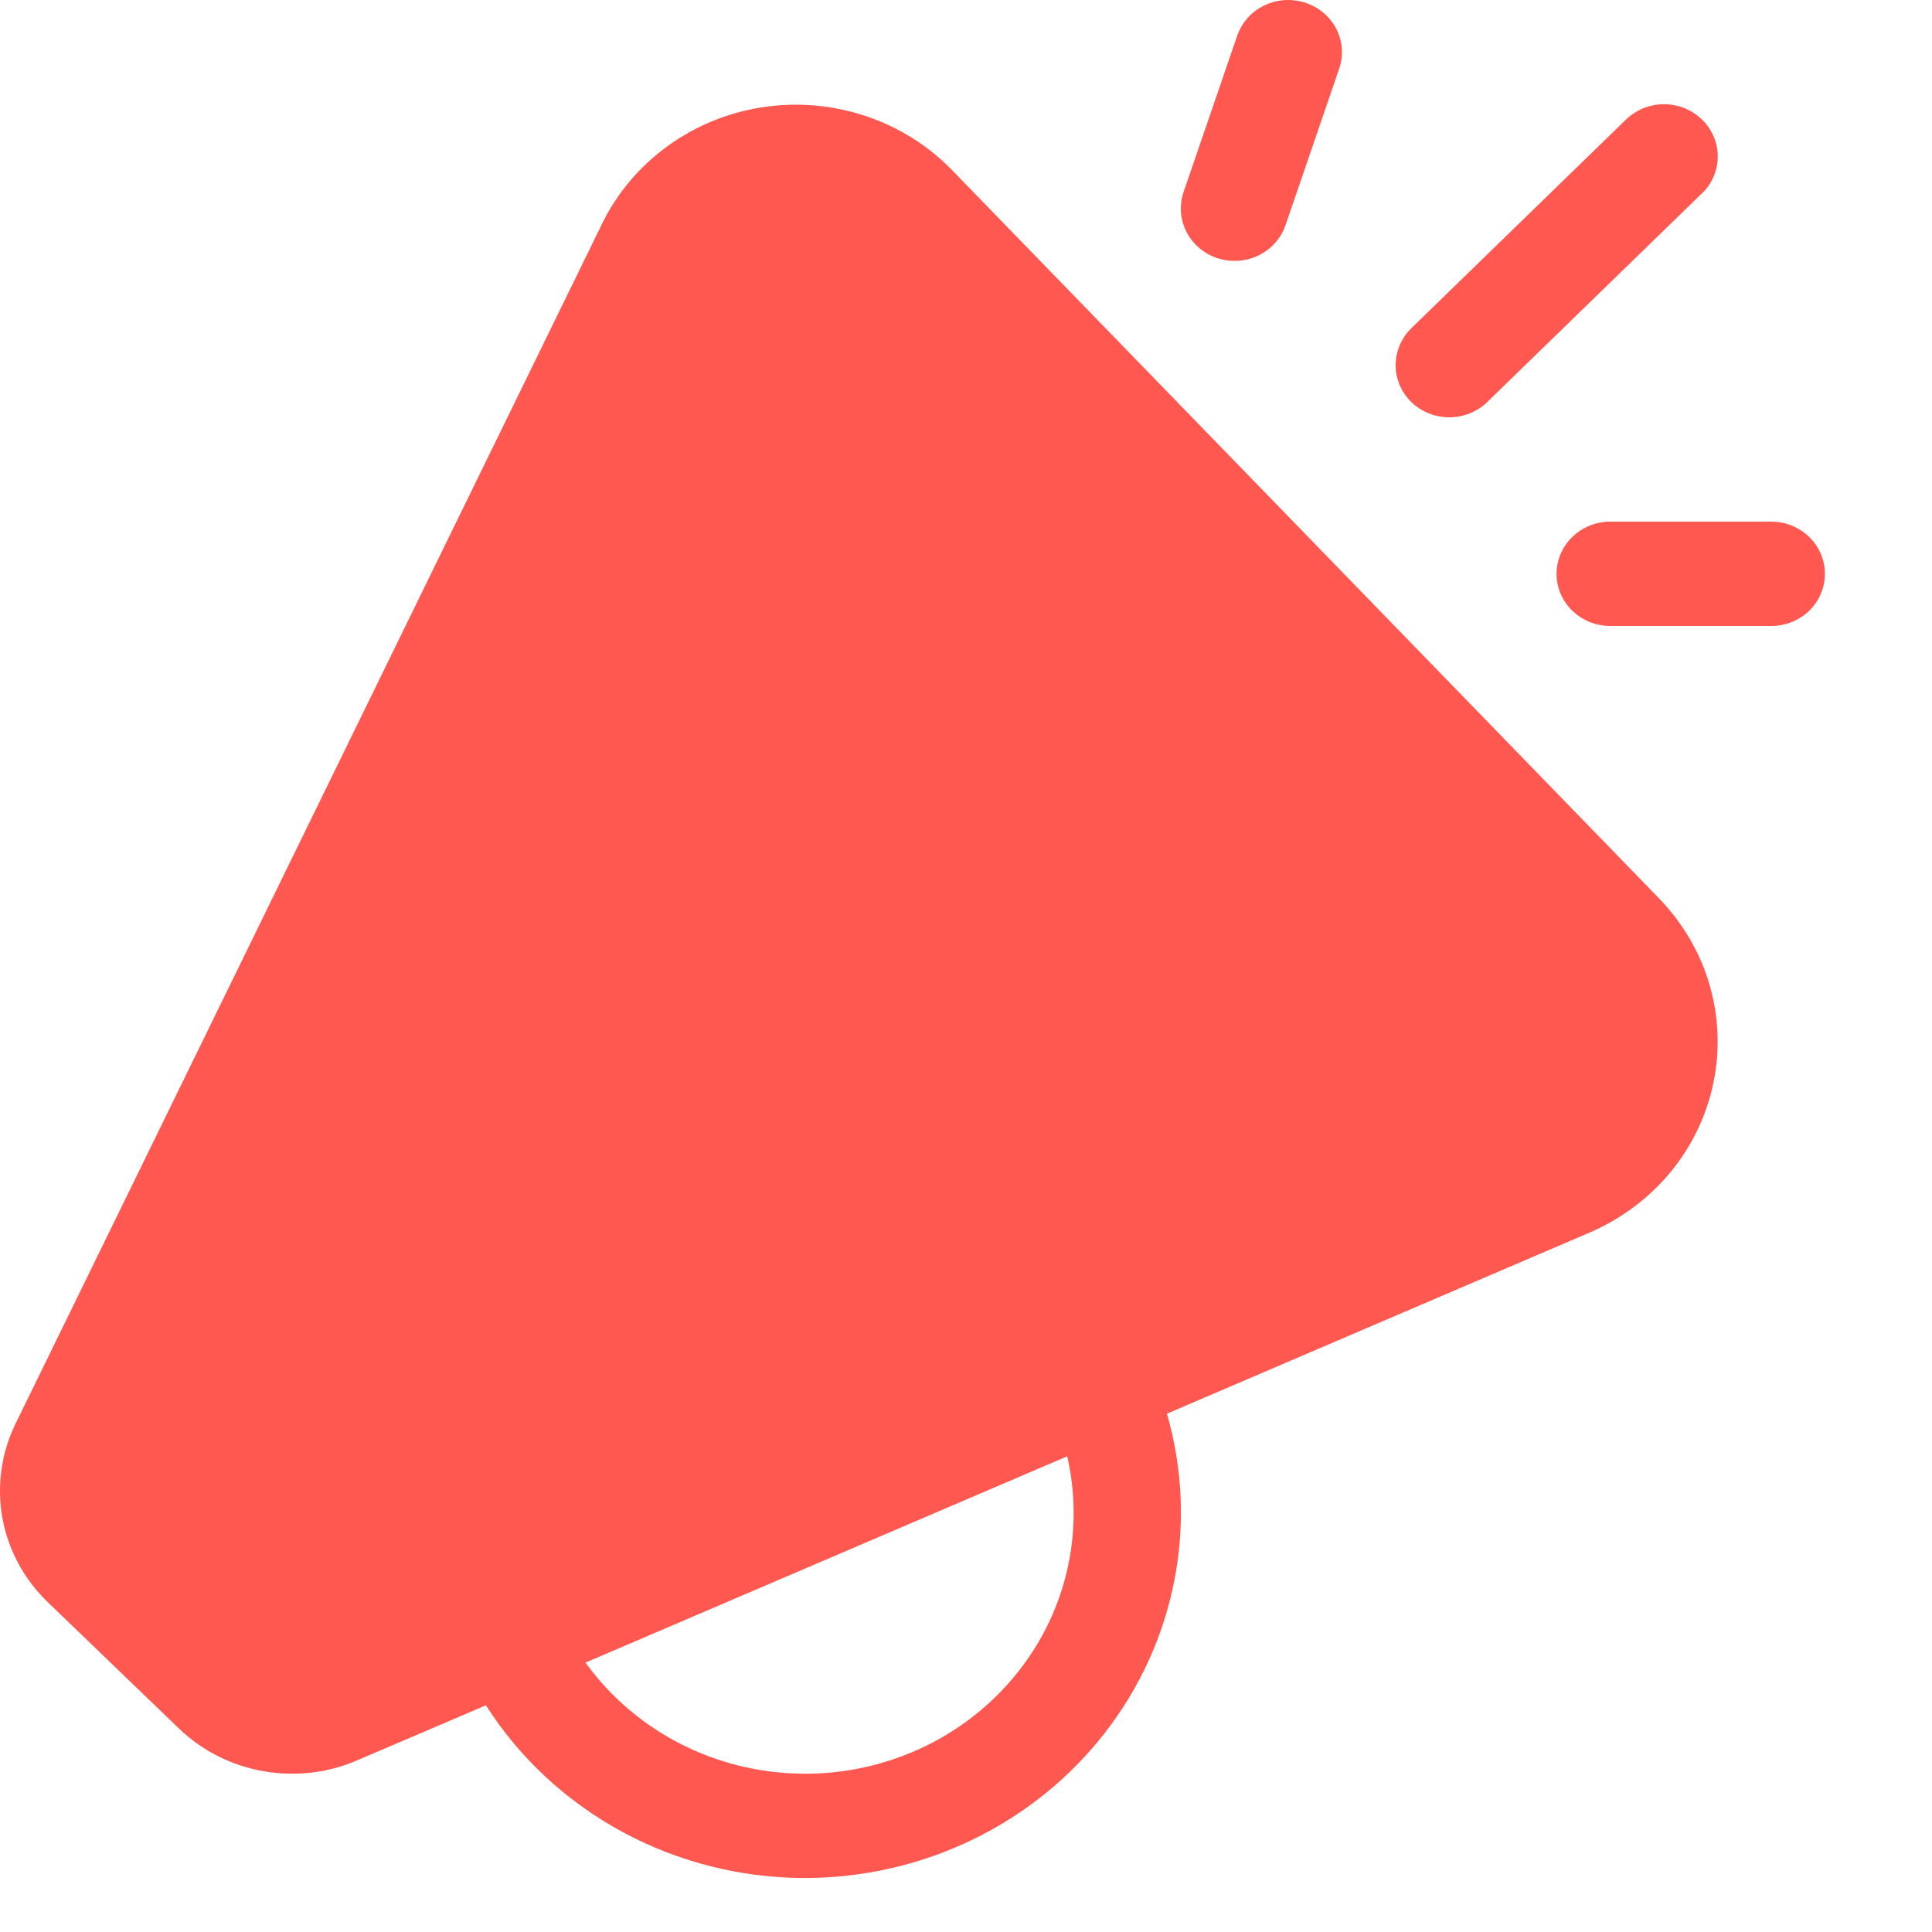 <svg width="18" height="18" viewBox="0 0 18 18" fill="none" xmlns="http://www.w3.org/2000/svg">
<path d="M12.16 0.025C12.286 0.066 12.39 0.153 12.45 0.268C12.509 0.384 12.519 0.517 12.477 0.639L11.977 2.098C11.935 2.22 11.845 2.321 11.727 2.379C11.608 2.437 11.47 2.446 11.344 2.406C11.219 2.365 11.114 2.277 11.055 2.162C10.995 2.046 10.986 1.913 11.027 1.79L11.527 0.332C11.548 0.272 11.581 0.216 11.624 0.167C11.667 0.119 11.72 0.08 11.778 0.051C11.837 0.023 11.901 0.006 11.967 0.001C12.032 -0.003 12.098 0.005 12.16 0.025ZM15.857 1.802C15.904 1.757 15.941 1.703 15.966 1.644C15.991 1.585 16.004 1.522 16.004 1.458C16.004 1.394 15.991 1.331 15.966 1.272C15.941 1.213 15.904 1.159 15.857 1.114C15.811 1.069 15.756 1.033 15.695 1.008C15.634 0.984 15.569 0.971 15.503 0.971C15.438 0.971 15.373 0.984 15.312 1.008C15.251 1.033 15.196 1.069 15.149 1.114L13.149 3.058C13.103 3.103 13.066 3.157 13.041 3.216C13.016 3.275 13.003 3.338 13.003 3.402C13.003 3.531 13.055 3.654 13.149 3.746C13.243 3.837 13.37 3.888 13.503 3.888C13.635 3.888 13.763 3.837 13.856 3.746L15.856 1.802H15.857ZM5.609 2.085C5.749 1.799 5.958 1.551 6.219 1.362C6.479 1.173 6.783 1.048 7.104 0.999C7.426 0.95 7.754 0.978 8.062 1.08C8.37 1.182 8.647 1.355 8.87 1.585L15.457 8.37C15.677 8.597 15.838 8.871 15.926 9.17C16.014 9.47 16.027 9.785 15.963 10.09C15.9 10.395 15.762 10.681 15.561 10.924C15.36 11.166 15.102 11.358 14.809 11.484L10.872 13.171C11.018 13.677 11.042 14.209 10.941 14.725C10.841 15.242 10.618 15.728 10.292 16.147C9.966 16.566 9.544 16.906 9.06 17.14C8.576 17.374 8.043 17.496 7.502 17.497C6.907 17.497 6.321 17.35 5.8 17.068C5.279 16.787 4.841 16.38 4.527 15.888L3.327 16.401C3.052 16.52 2.746 16.554 2.45 16.501C2.153 16.448 1.88 16.309 1.666 16.103L0.444 14.926C0.223 14.713 0.076 14.439 0.022 14.141C-0.031 13.843 0.012 13.537 0.145 13.264L5.609 2.086V2.085ZM5.455 15.49C5.787 15.95 6.273 16.285 6.83 16.436C7.388 16.587 7.981 16.546 8.511 16.319C9.04 16.093 9.472 15.694 9.734 15.193C9.995 14.691 10.069 14.117 9.943 13.568L5.455 15.49ZM15.002 4.86C14.87 4.86 14.743 4.911 14.649 5.003C14.555 5.094 14.502 5.217 14.502 5.346C14.502 5.475 14.555 5.599 14.649 5.69C14.743 5.781 14.87 5.832 15.002 5.832H16.502C16.635 5.832 16.762 5.781 16.856 5.69C16.95 5.599 17.002 5.475 17.002 5.346C17.002 5.217 16.95 5.094 16.856 5.003C16.762 4.911 16.635 4.86 16.502 4.86H15.002Z" fill="#FF5851"/>
</svg>
